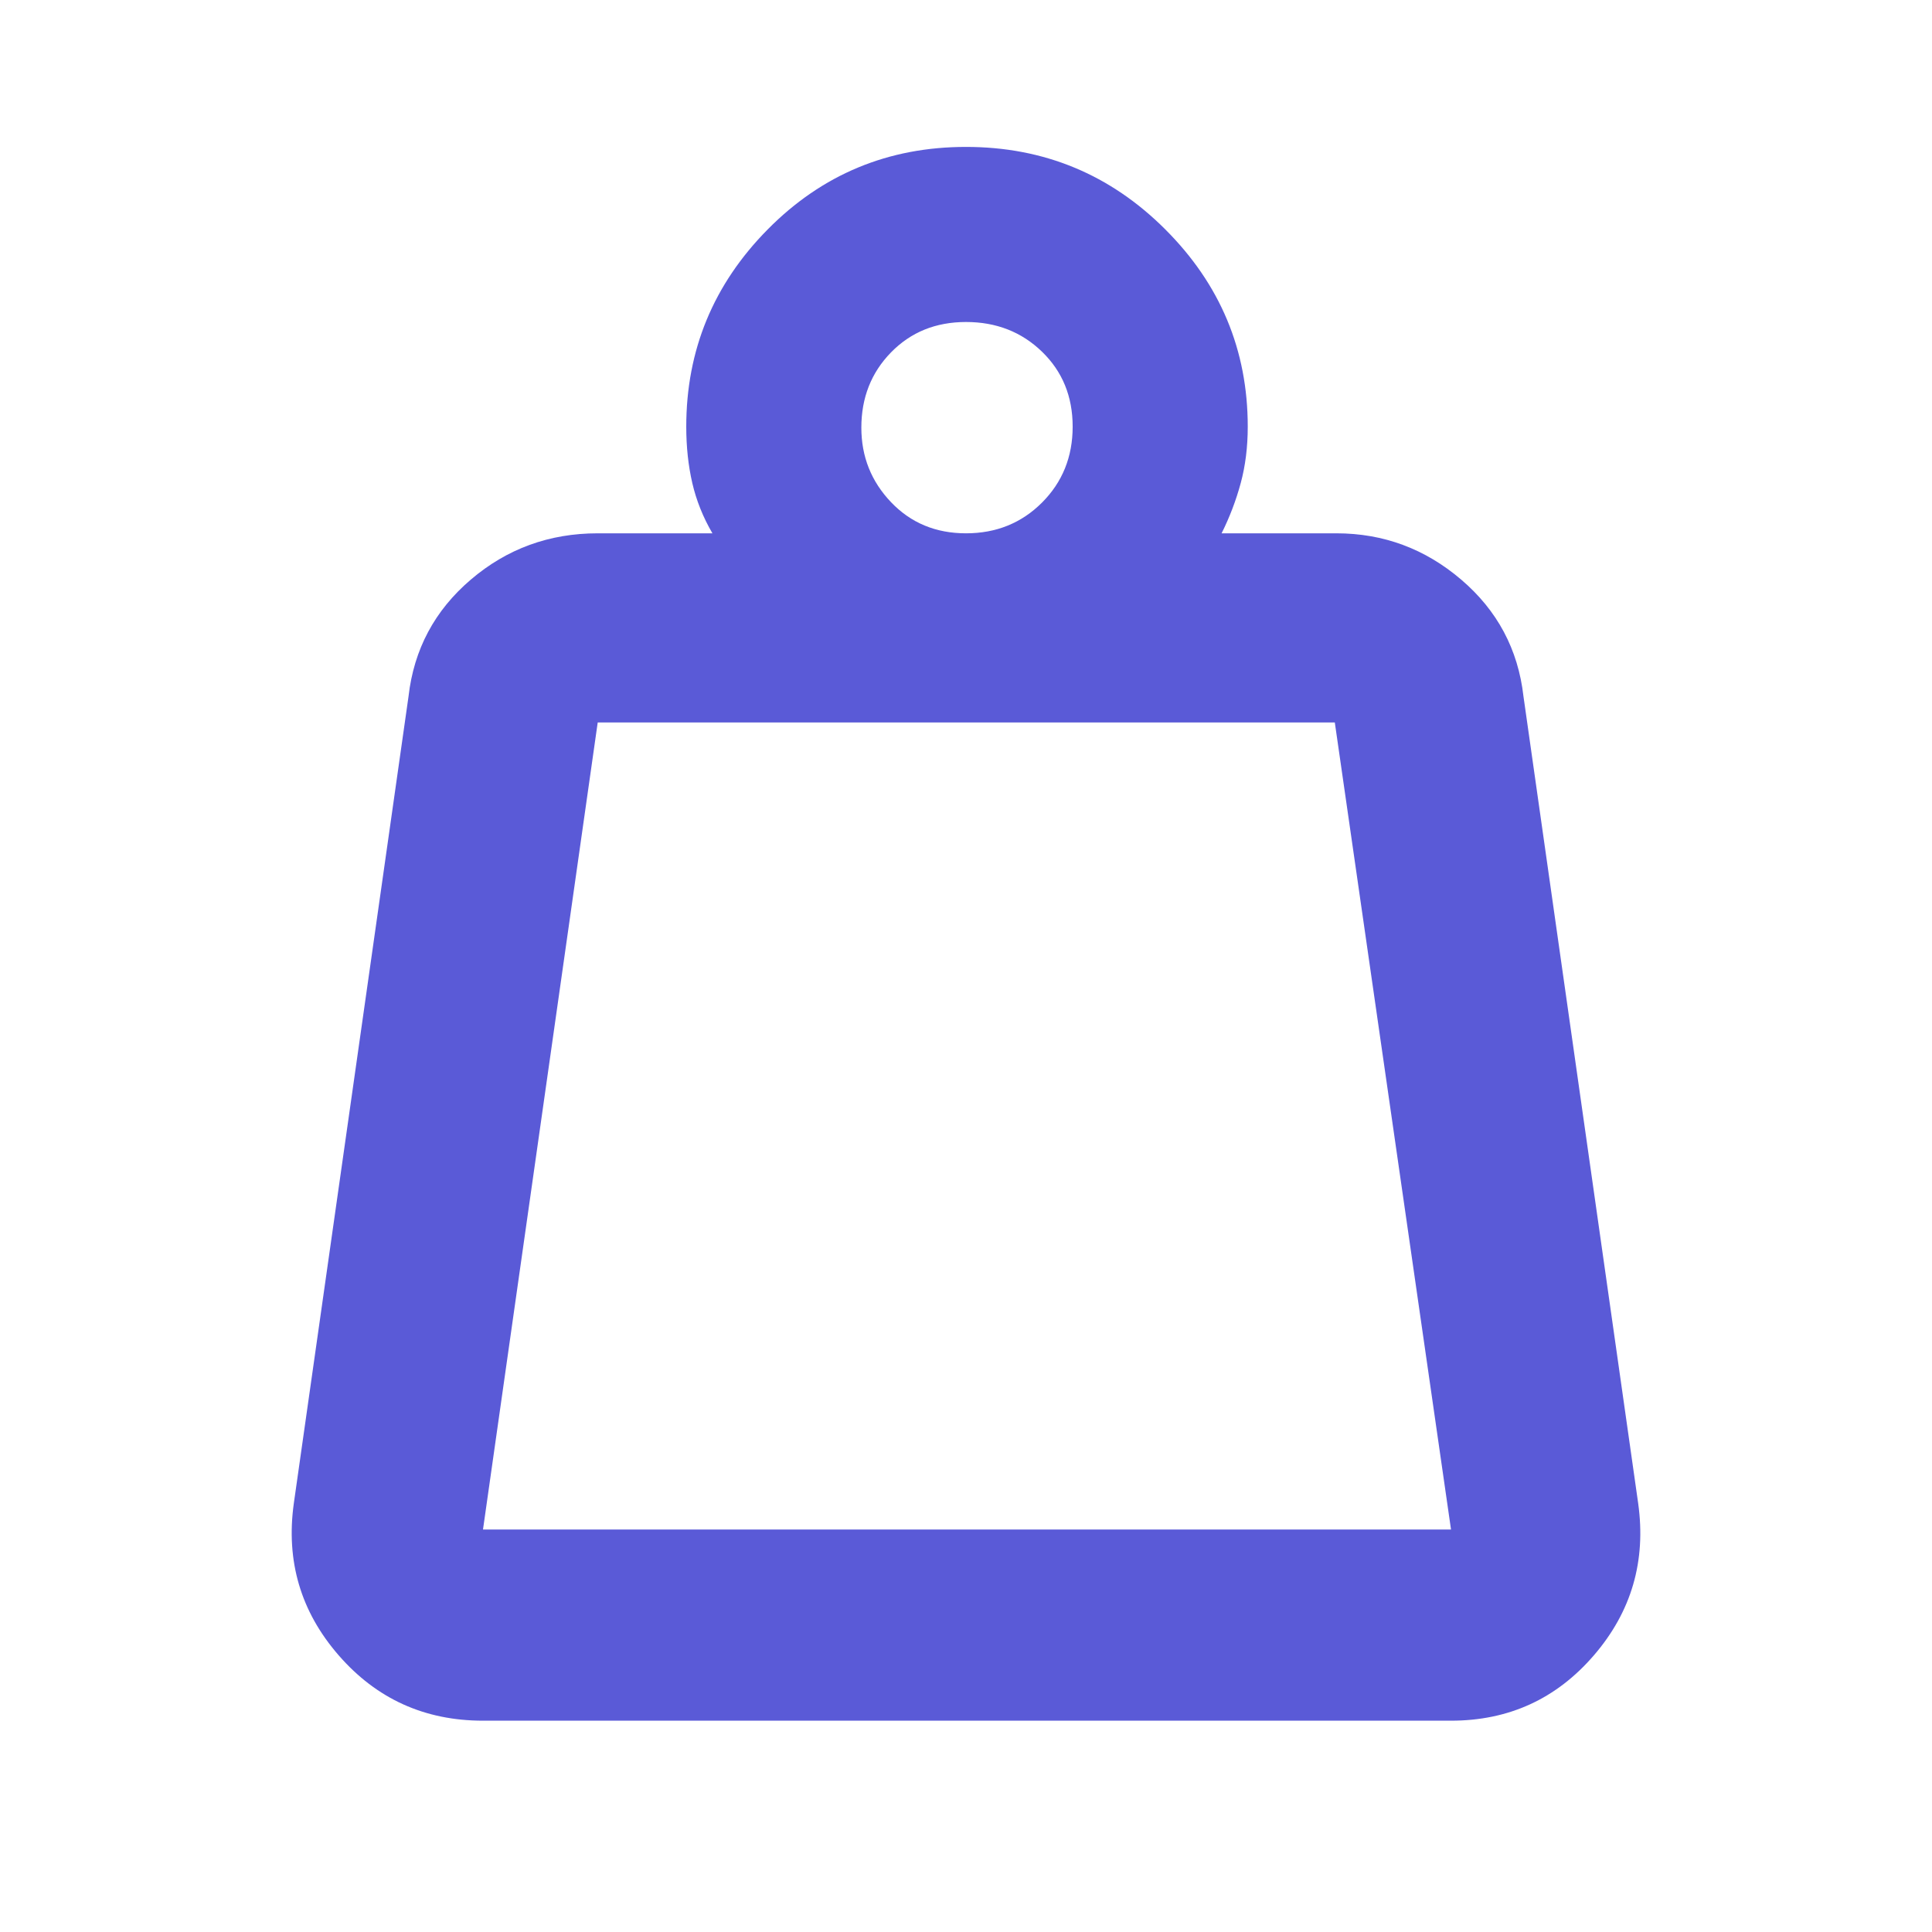 <svg xmlns="http://www.w3.org/2000/svg" height="48" viewBox="0 -960 960 960" width="48"><path fill="rgb(90, 90, 215)" d="M240-200h481l-57.74-401H297l-57 401Zm240-495q22.5 0 37.75-15.25T533-748q0-22.5-15.24-37.25T480-800q-22.5 0-37.25 15.09Q428-769.81 428-747.5q0 21.56 14.75 37.03Q457.5-695 480-695Zm127 0h57q35.11 0 62.05 23Q753-649 757-614l57 401q6 43-21.99 75.5T721-105H240q-43.46 0-71.73-32.5Q140-170 146-213l57-401q4-35 30.95-58 26.94-23 63.05-23h57q-7-12-10-24.98-3-12.99-3-28.02 0-57.08 40.5-98.04Q422-887 480-887t99 40.96q41 40.96 41 98.04 0 15.17-3.5 28.08Q613-707 607-695ZM240-200h481-481Z"/></svg>